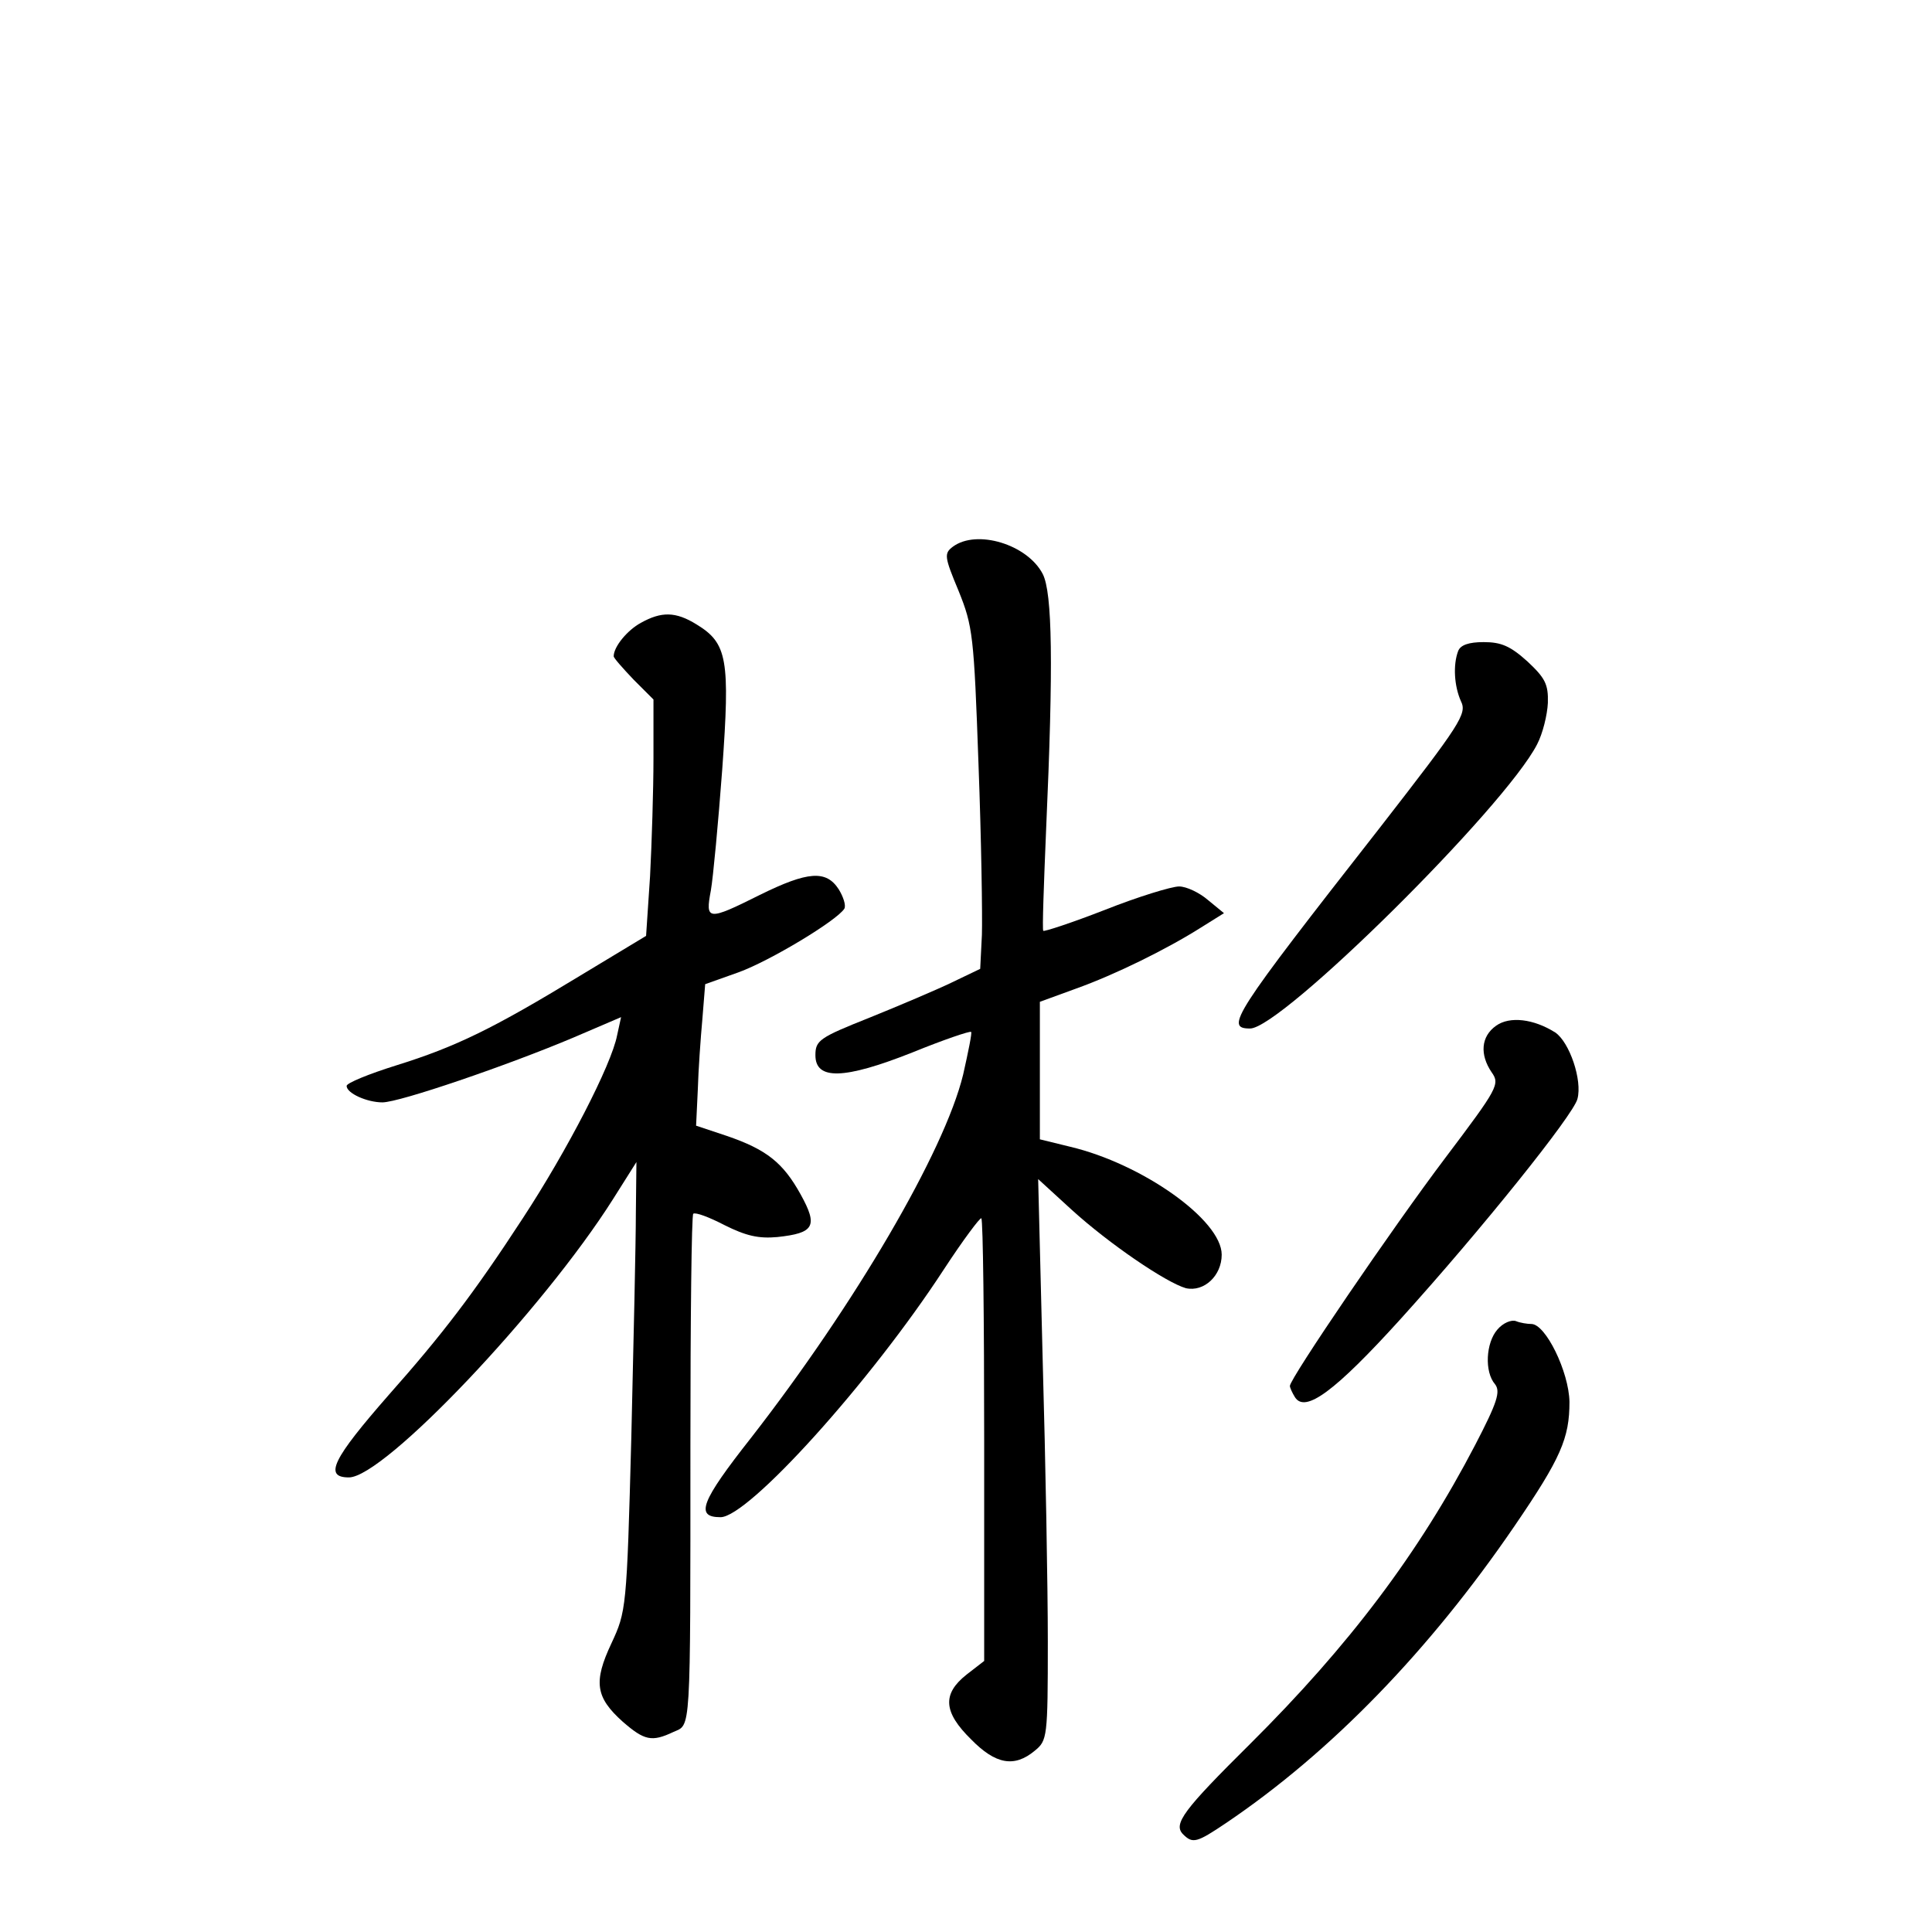 <?xml version="1.0" standalone="no"?>
<!DOCTYPE svg PUBLIC "-//W3C//DTD SVG 20010904//EN"
 "http://www.w3.org/TR/2001/REC-SVG-20010904/DTD/svg10.dtd">
<svg version="1.0" xmlns="http://www.w3.org/2000/svg"
 width="340pt" height="340pt" viewBox="0 0 340 340"
 preserveAspectRatio="xMidYMid meet">
<g transform="translate(0,340) scale(0.1,-0.1)"
fill="#000000" stroke="none">
<path d="M1677 2438 c-16 -12 -15 -18 10 -78 25 -62 27 -78 35 -305 5 -132 7
-267 6 -300 l-3 -60 -50 -24 c-27 -13 -93 -41 -145 -62 -88 -35 -95 -40 -95
-66 0 -44 50 -43 171 5 54 22 101 38 103 36 2 -1 -5 -35 -14 -75 -33 -136
-191 -405 -373 -639 -89 -113 -99 -140 -54 -140 49 0 264 238 393 436 34 52
64 92 66 90 3 -3 5 -179 5 -392 l0 -387 -31 -24 c-43 -34 -41 -66 8 -114 43
-44 76 -50 112 -20 22 18 23 23 23 192 0 96 -4 318 -9 494 l-8 320 59 -54 c66
-60 166 -128 201 -138 32 -7 63 22 63 59 0 61 -140 160 -267 190 l-53 13 0
121 0 121 63 23 c70 25 161 70 221 108 l40 25 -28 23 c-15 13 -38 24 -51 24
-13 0 -72 -18 -130 -41 -59 -23 -108 -39 -109 -37 -2 1 1 82 5 178 13 291 11
417 -6 450 -27 52 -116 79 -158 48z"/>
<path d="M1128 2304 c-24 -13 -48 -42 -48 -59 0 -3 16 -21 35 -41 l35 -35 0
-103 c0 -56 -3 -150 -6 -208 l-7 -105 -116 -70 c-153 -93 -218 -125 -324 -158
-48 -15 -87 -31 -87 -36 0 -13 36 -29 63 -29 30 0 220 65 336 114 l84 36 -7
-32 c-10 -52 -88 -203 -166 -322 -86 -132 -142 -205 -236 -311 -98 -112 -115
-145 -70 -145 62 0 341 294 465 490 l41 65 -1 -90 c0 -49 -4 -227 -8 -395 -8
-302 -9 -306 -35 -362 -32 -68 -28 -95 20 -138 38 -33 51 -36 89 -18 31 14 30
-11 30 505 0 221 2 404 5 407 4 3 28 -6 55 -20 38 -19 60 -24 93 -21 65 7 72
19 41 75 -31 56 -60 79 -130 103 l-54 18 3 63 c1 35 5 91 8 124 l5 62 59 21
c55 20 173 91 186 112 3 6 -2 21 -10 34 -22 34 -54 32 -139 -10 -92 -46 -96
-45 -86 8 4 23 13 119 20 213 14 194 9 222 -45 255 -37 23 -62 23 -98 3z"/>
<path d="M2566 2254 c-9 -24 -7 -61 5 -88 11 -22 0 -39 -143 -223 -259 -331
-273 -353 -228 -353 55 0 448 389 505 500 10 19 18 52 19 73 1 33 -5 44 -36
73 -30 27 -46 34 -77 34 -26 0 -41 -5 -45 -16z"/>
<path d="M2633 1595 c-27 -19 -29 -51 -8 -82 15 -21 11 -28 -81 -150 -93 -123
-274 -389 -274 -402 0 -3 4 -12 9 -20 18 -28 70 10 186 138 142 157 304 359
311 387 9 33 -14 100 -39 117 -38 24 -80 29 -104 12z"/>
<path d="M2635 1060 c-20 -23 -23 -74 -4 -96 10 -13 4 -32 -35 -107 -99 -190
-221 -352 -396 -526 -117 -116 -136 -141 -118 -159 17 -17 24 -15 76 20 185
125 358 304 507 522 82 120 97 155 97 219 -1 53 -42 137 -67 137 -7 0 -20 2
-27 5 -8 3 -23 -3 -33 -15z"/>
</g>
</svg>
